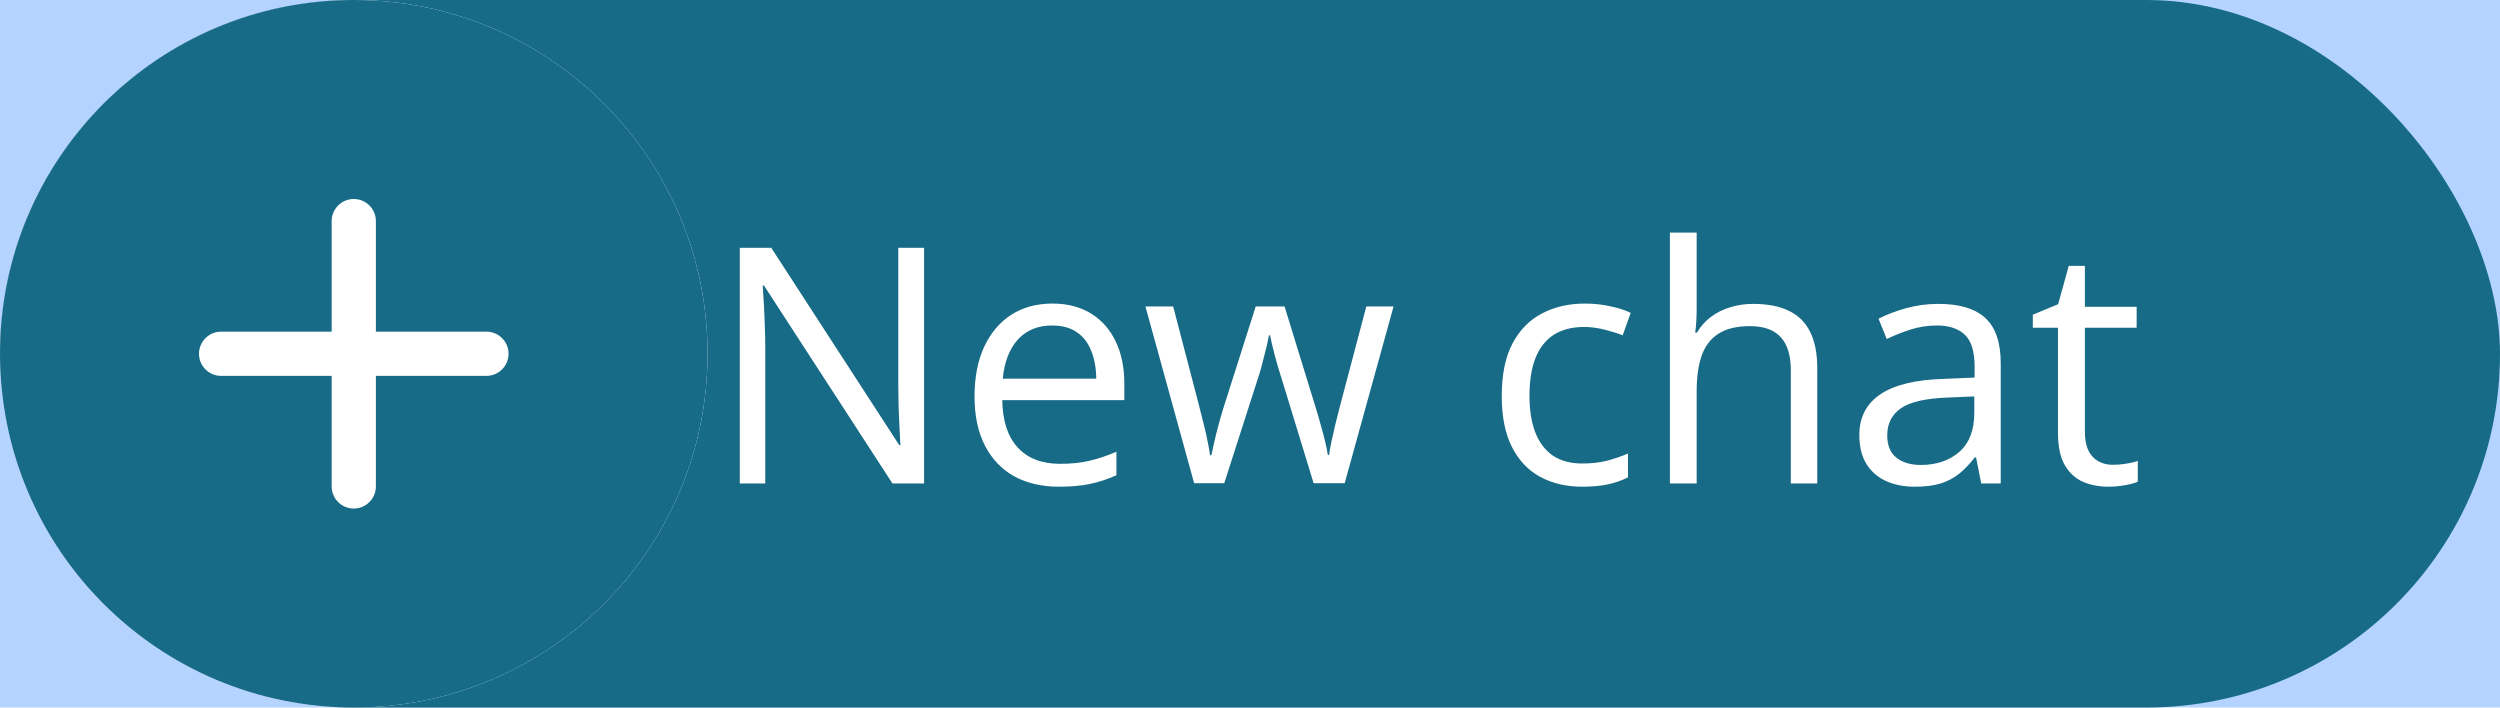 <svg width="212" height="60" viewBox="0 0 212 60" fill="none" xmlns="http://www.w3.org/2000/svg">
<rect width="212" height="60" fill="#B4D4FF"/>
<rect width="212" height="60" rx="30" fill="#176B87"/>
<path d="M78.361 41H75.682L64.785 24.211H64.676C64.703 24.658 64.735 25.168 64.772 25.742C64.808 26.307 64.835 26.913 64.853 27.561C64.881 28.199 64.894 28.85 64.894 29.516V41H62.734V21.012H65.4L76.256 37.746H76.352C76.333 37.427 76.311 36.976 76.283 36.393C76.256 35.8 76.228 35.167 76.201 34.492C76.183 33.809 76.174 33.175 76.174 32.592V21.012H78.361V41ZM89.244 25.742C90.52 25.742 91.614 26.025 92.525 26.59C93.437 27.155 94.134 27.948 94.617 28.969C95.1 29.98 95.342 31.165 95.342 32.523V33.932H84.992C85.019 35.691 85.457 37.031 86.305 37.951C87.152 38.872 88.346 39.332 89.887 39.332C90.835 39.332 91.673 39.245 92.402 39.072C93.132 38.899 93.888 38.644 94.672 38.307V40.303C93.915 40.64 93.163 40.886 92.416 41.041C91.678 41.196 90.803 41.273 89.791 41.273C88.351 41.273 87.093 40.982 86.018 40.398C84.951 39.806 84.122 38.94 83.529 37.801C82.937 36.661 82.641 35.267 82.641 33.617C82.641 32.004 82.909 30.609 83.447 29.434C83.994 28.249 84.76 27.337 85.744 26.699C86.738 26.061 87.904 25.742 89.244 25.742ZM89.217 27.602C88.005 27.602 87.038 27.998 86.318 28.791C85.598 29.584 85.17 30.691 85.033 32.113H92.963C92.954 31.22 92.812 30.436 92.539 29.762C92.275 29.078 91.869 28.549 91.322 28.176C90.775 27.793 90.074 27.602 89.217 27.602ZM111.393 40.973L108.727 32.25C108.608 31.876 108.494 31.512 108.385 31.156C108.285 30.792 108.189 30.445 108.098 30.117C108.016 29.78 107.938 29.47 107.865 29.188C107.801 28.896 107.747 28.645 107.701 28.436H107.605C107.569 28.645 107.519 28.896 107.455 29.188C107.391 29.47 107.314 29.78 107.223 30.117C107.141 30.454 107.049 30.81 106.949 31.184C106.849 31.548 106.735 31.917 106.607 32.291L103.818 40.973H101.262L97.133 25.988H99.484L101.645 34.26C101.79 34.807 101.927 35.349 102.055 35.887C102.191 36.415 102.305 36.917 102.396 37.391C102.497 37.855 102.57 38.261 102.615 38.607H102.725C102.779 38.38 102.839 38.106 102.902 37.787C102.975 37.468 103.053 37.131 103.135 36.775C103.226 36.411 103.322 36.051 103.422 35.695C103.522 35.331 103.622 34.989 103.723 34.67L106.484 25.988H108.932L111.598 34.656C111.734 35.094 111.867 35.55 111.994 36.023C112.131 36.497 112.254 36.958 112.363 37.404C112.473 37.842 112.55 38.234 112.596 38.58H112.705C112.742 38.27 112.81 37.887 112.91 37.432C113.01 36.976 113.124 36.475 113.252 35.928C113.389 35.381 113.53 34.825 113.676 34.26L115.863 25.988H118.174L114.031 40.973H111.393ZM134.184 41.273C132.835 41.273 131.645 40.995 130.615 40.44C129.585 39.883 128.783 39.036 128.209 37.897C127.635 36.757 127.348 35.322 127.348 33.59C127.348 31.776 127.648 30.295 128.25 29.146C128.861 27.989 129.699 27.132 130.766 26.576C131.832 26.02 133.044 25.742 134.402 25.742C135.15 25.742 135.87 25.82 136.562 25.975C137.264 26.12 137.839 26.307 138.285 26.535L137.602 28.436C137.146 28.253 136.617 28.089 136.016 27.943C135.423 27.797 134.867 27.725 134.348 27.725C133.309 27.725 132.443 27.948 131.75 28.395C131.066 28.841 130.551 29.497 130.205 30.363C129.868 31.229 129.699 32.296 129.699 33.562C129.699 34.775 129.863 35.809 130.191 36.666C130.529 37.523 131.025 38.179 131.682 38.635C132.347 39.081 133.176 39.305 134.17 39.305C134.963 39.305 135.678 39.223 136.316 39.059C136.954 38.885 137.533 38.685 138.053 38.457V40.48C137.551 40.736 136.991 40.932 136.371 41.068C135.76 41.205 135.031 41.273 134.184 41.273ZM143.877 19.727V26.084C143.877 26.449 143.868 26.818 143.85 27.191C143.831 27.556 143.799 27.893 143.754 28.203H143.904C144.214 27.674 144.606 27.232 145.08 26.877C145.563 26.512 146.11 26.239 146.721 26.057C147.331 25.865 147.979 25.77 148.662 25.77C149.865 25.77 150.868 25.961 151.67 26.344C152.481 26.727 153.087 27.319 153.488 28.121C153.898 28.923 154.104 29.962 154.104 31.238V41H151.861V31.389C151.861 30.14 151.574 29.206 151 28.586C150.435 27.966 149.564 27.656 148.389 27.656C147.277 27.656 146.388 27.87 145.723 28.299C145.066 28.718 144.592 29.338 144.301 30.158C144.018 30.979 143.877 31.981 143.877 33.166V41H141.607V19.727H143.877ZM164.385 25.77C166.171 25.77 167.497 26.171 168.363 26.973C169.229 27.775 169.662 29.055 169.662 30.814V41H168.008L167.57 38.785H167.461C167.042 39.332 166.604 39.792 166.148 40.166C165.693 40.531 165.164 40.809 164.562 41C163.97 41.182 163.241 41.273 162.375 41.273C161.464 41.273 160.652 41.114 159.941 40.795C159.24 40.476 158.684 39.993 158.273 39.346C157.872 38.699 157.672 37.878 157.672 36.885C157.672 35.39 158.264 34.242 159.449 33.44C160.634 32.637 162.439 32.2 164.863 32.127L167.447 32.018V31.102C167.447 29.807 167.169 28.9 166.613 28.381C166.057 27.861 165.273 27.602 164.262 27.602C163.478 27.602 162.73 27.715 162.02 27.943C161.309 28.171 160.634 28.44 159.996 28.75L159.299 27.027C159.973 26.681 160.748 26.385 161.623 26.139C162.498 25.893 163.419 25.77 164.385 25.77ZM167.42 33.617L165.137 33.713C163.268 33.786 161.951 34.091 161.186 34.629C160.42 35.167 160.037 35.928 160.037 36.912C160.037 37.769 160.297 38.402 160.816 38.812C161.336 39.223 162.024 39.428 162.881 39.428C164.212 39.428 165.301 39.059 166.148 38.32C166.996 37.582 167.42 36.475 167.42 34.998V33.617ZM179.178 39.414C179.551 39.414 179.934 39.382 180.326 39.318C180.718 39.255 181.037 39.177 181.283 39.086V40.85C181.019 40.968 180.65 41.068 180.176 41.15C179.711 41.232 179.255 41.273 178.809 41.273C178.016 41.273 177.296 41.137 176.648 40.863C176.001 40.581 175.482 40.107 175.09 39.441C174.707 38.776 174.516 37.855 174.516 36.68V27.793H172.383V26.686L174.529 25.797L175.432 22.543H176.799V26.016H181.188V27.793H176.799V36.611C176.799 37.55 177.013 38.252 177.441 38.717C177.879 39.182 178.458 39.414 179.178 39.414Z" fill="white"/>
<circle cx="30" cy="30" r="30" fill="white"/>
<path fill-rule="evenodd" clip-rule="evenodd" d="M41.25 31.875H31.875V41.25C31.875 42.281 31.037 43.125 30 43.125C28.963 43.125 28.125 42.281 28.125 41.25V31.875H18.75C17.713 31.875 16.875 31.031 16.875 30C16.875 28.969 17.713 28.125 18.75 28.125H28.125V18.75C28.125 17.719 28.963 16.875 30 16.875C31.037 16.875 31.875 17.719 31.875 18.75V28.125H41.25C42.287 28.125 43.125 28.969 43.125 30C43.125 31.031 42.287 31.875 41.25 31.875ZM30 0C13.431 0 0 13.425 0 30C0 46.575 13.431 60 30 60C46.569 60 60 46.575 60 30C60 13.425 46.569 0 30 0Z" fill="#176B87"/>
</svg>
